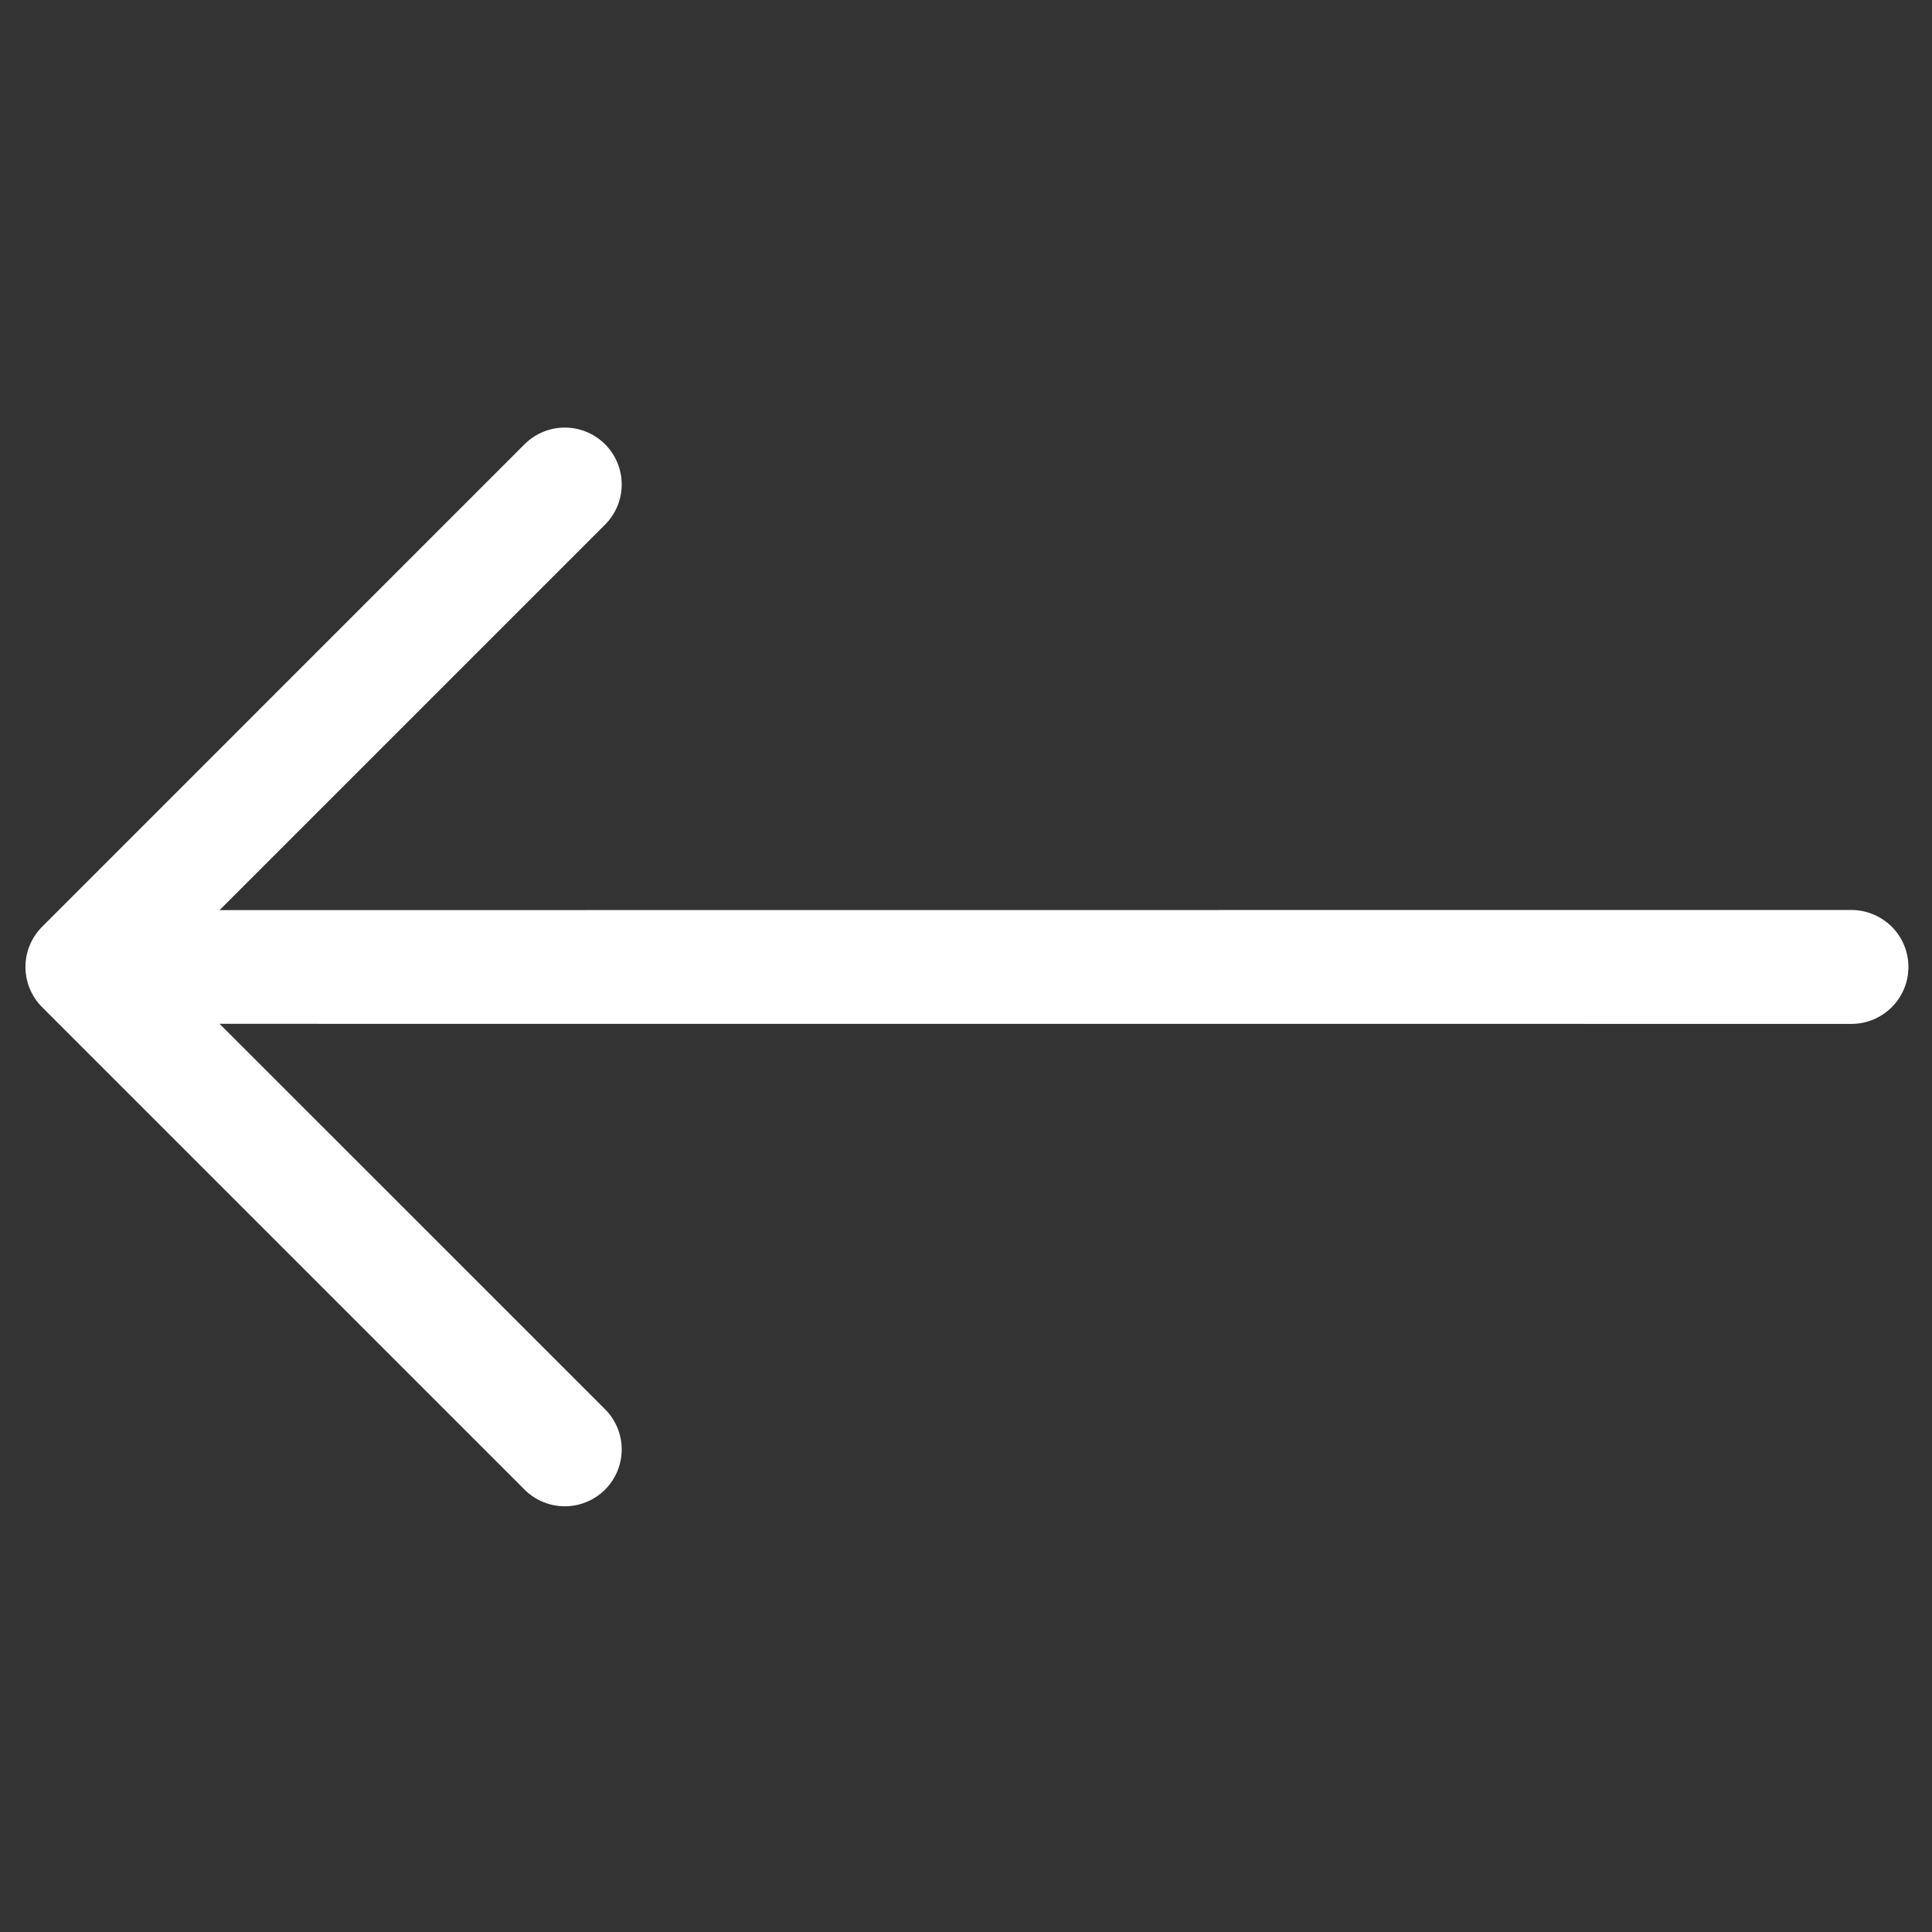 <svg width="29" height="29" viewBox="0 0 29 29" fill="none" xmlns="http://www.w3.org/2000/svg">
<rect x="0" y="0" width="29" height="29" fill="#333333" stroke="none"/>
<path fill-rule="evenodd" clip-rule="evenodd" d="M0.632 15.118C0.472 14.958 0.382 14.741 0.382 14.514C0.382 14.288 0.472 14.071 0.632 13.911L7.874 6.668C8.035 6.508 8.252 6.418 8.478 6.418C8.704 6.418 8.921 6.508 9.082 6.668C9.242 6.828 9.332 7.045 9.332 7.272C9.332 7.498 9.242 7.715 9.082 7.875L3.296 13.661L27.791 13.659C27.904 13.659 28.015 13.682 28.118 13.725C28.222 13.768 28.316 13.831 28.396 13.91C28.475 13.989 28.538 14.083 28.581 14.187C28.624 14.291 28.646 14.402 28.646 14.514C28.646 14.626 28.624 14.738 28.581 14.841C28.538 14.945 28.475 15.039 28.396 15.118C28.316 15.198 28.222 15.261 28.118 15.304C28.015 15.347 27.904 15.369 27.791 15.369L3.296 15.368L9.082 21.153C9.242 21.313 9.332 21.53 9.332 21.757C9.332 21.983 9.242 22.2 9.082 22.36C8.921 22.52 8.704 22.61 8.478 22.61C8.252 22.61 8.035 22.52 7.874 22.36L0.632 15.118Z" fill="white"/>
</svg>
